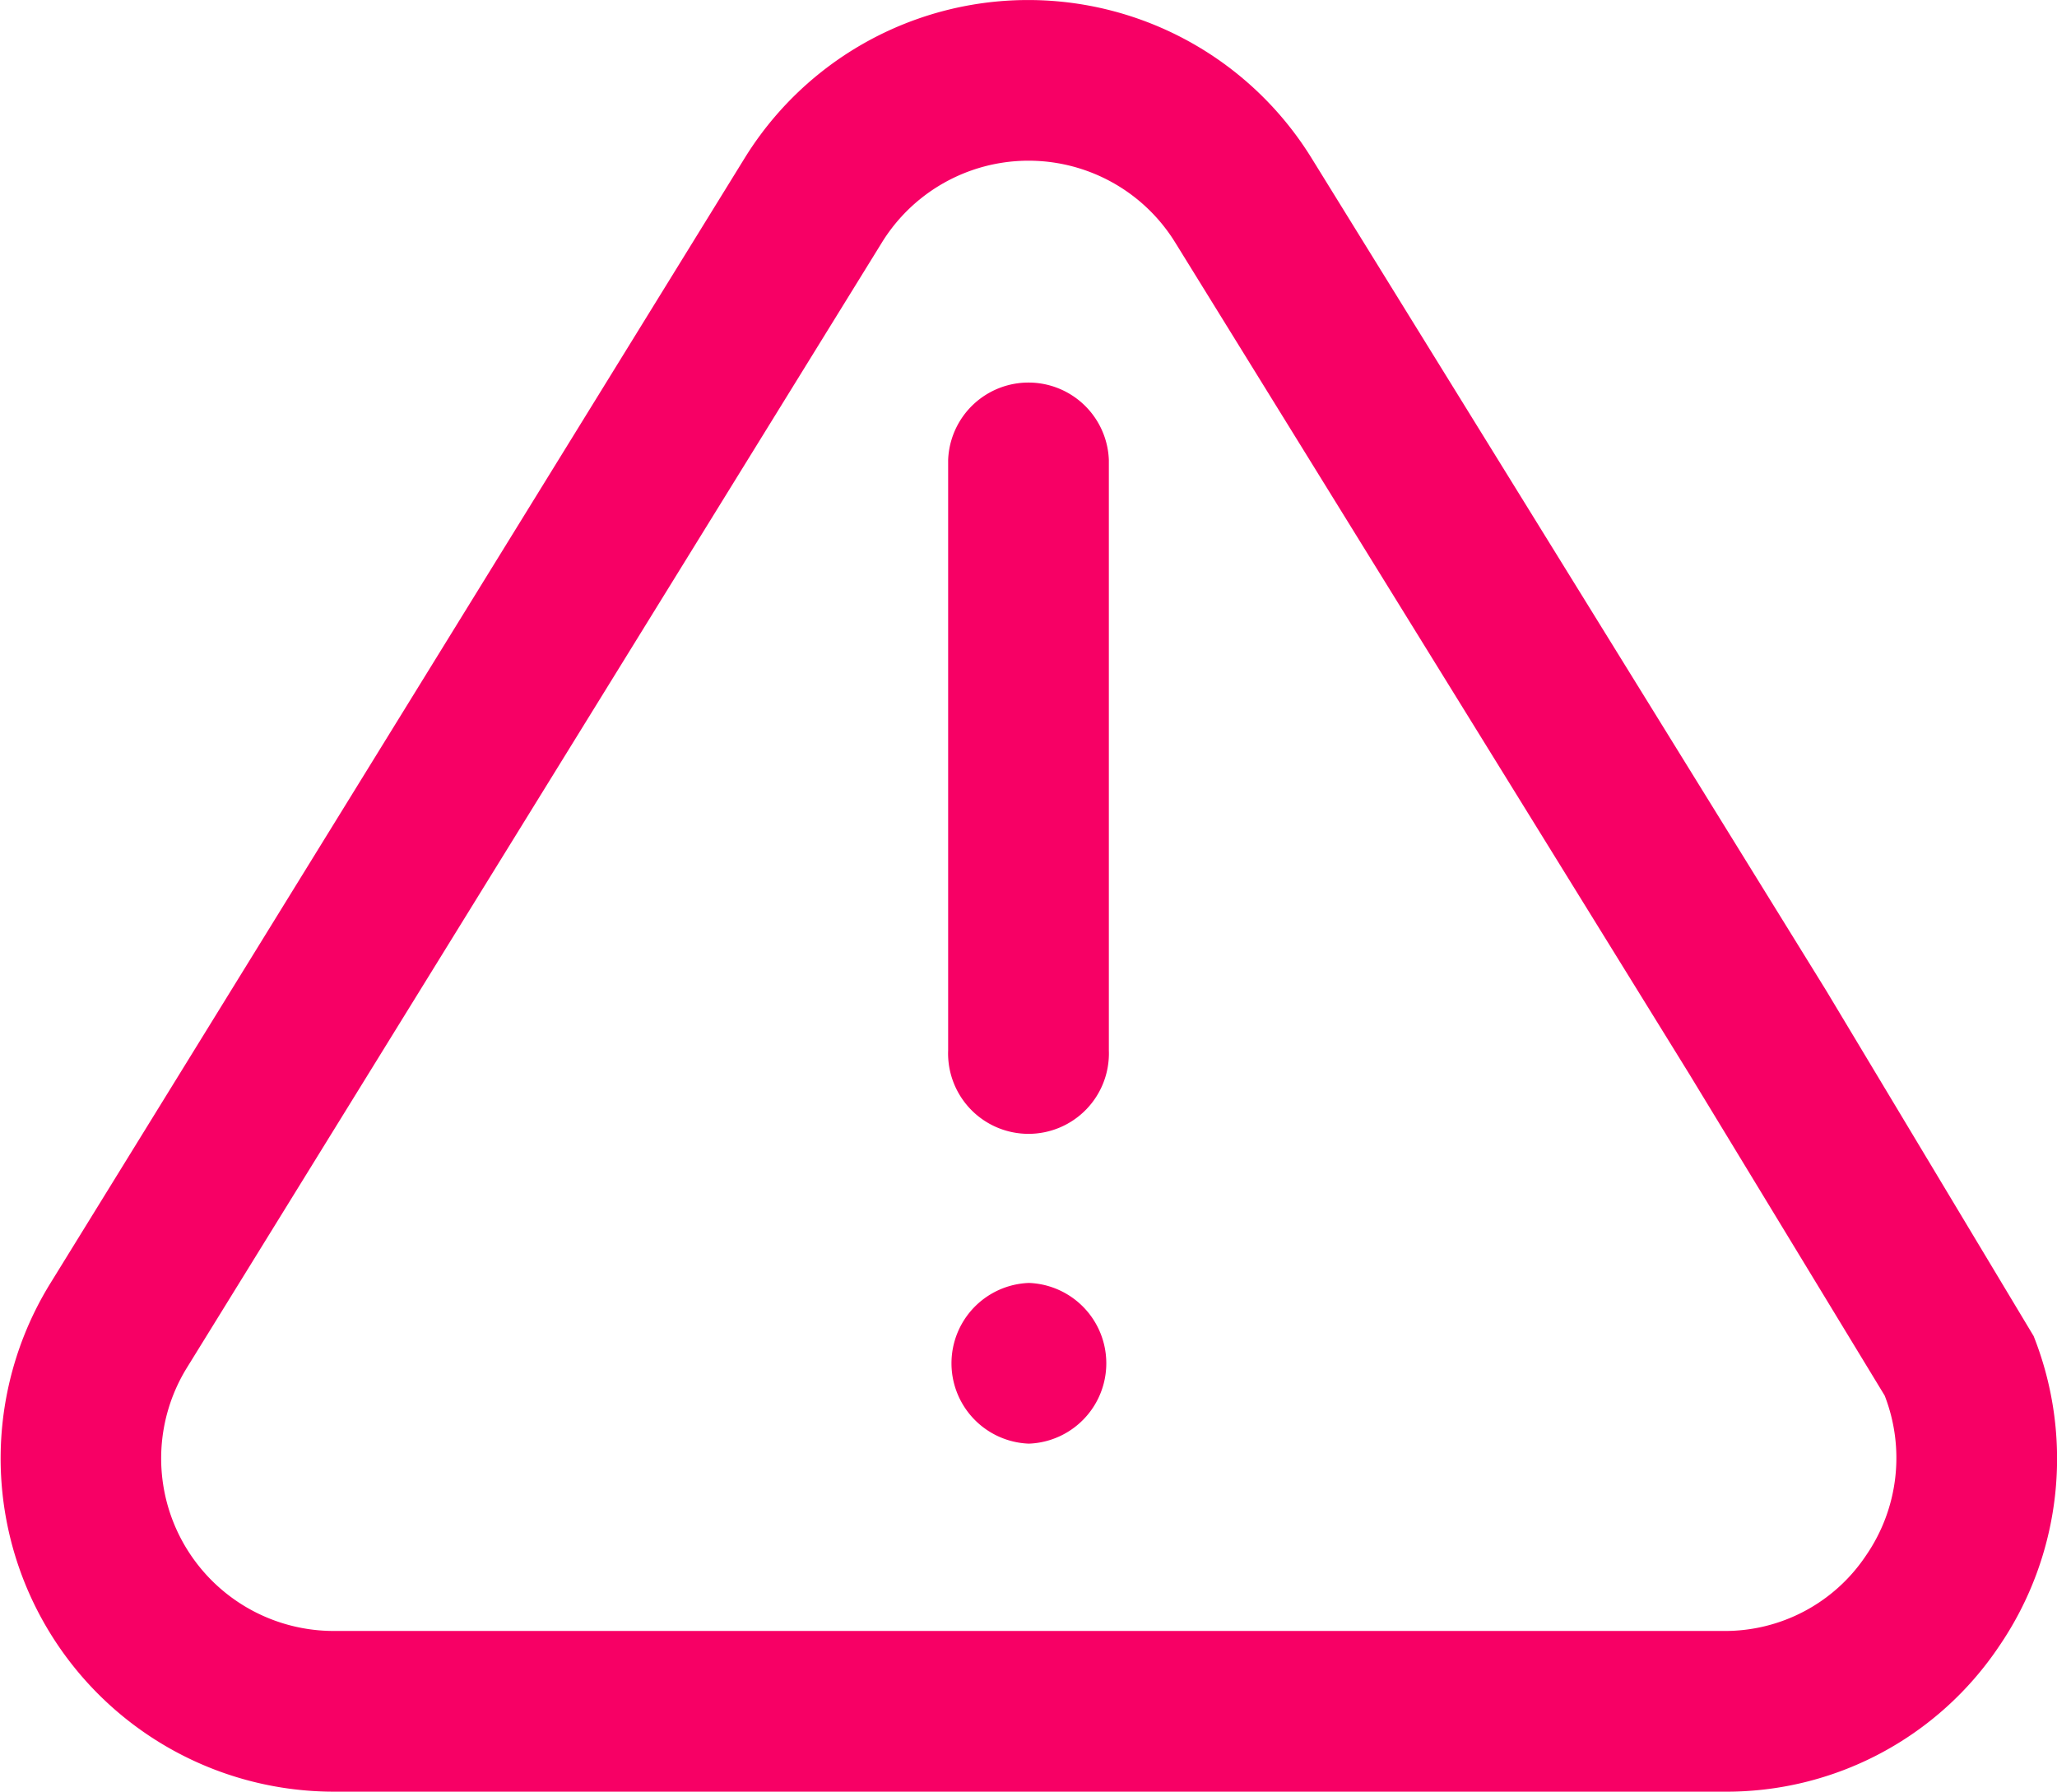 <svg id="Camada_1" data-name="Camada 1" xmlns="http://www.w3.org/2000/svg" viewBox="0 0 183.93 160.21"><defs><style>.cls-1{fill:#f70065;}</style></defs><title>avisos</title><path class="cls-1" d="M181.84,119.47,163.27,88.54l-46-74.41a29.79,29.79,0,0,0-50.68,0L4.51,114.74a29.8,29.8,0,0,0,25.33,45.47H154.12a29.34,29.34,0,0,0,24.63-13A29.72,29.72,0,0,0,181.84,119.47Zm-15,19.64a15.15,15.15,0,0,1-12.73,6.73H29.83a15.43,15.43,0,0,1-13.11-23.55L78.86,21.68a15.41,15.41,0,0,1,26.22,0l46,74.41,17.44,28.7A15.37,15.37,0,0,1,166.84,139.11Z"/><path class="cls-1" d="M92,129.09a7.19,7.19,0,0,0,0-14.37h0a7.19,7.19,0,0,0,0,14.37Z"/><path class="cls-1" d="M99.15,93.93V41.13a7.19,7.19,0,0,0-14.37,0v52.8a7.19,7.19,0,1,0,14.37,0Z"/></svg>